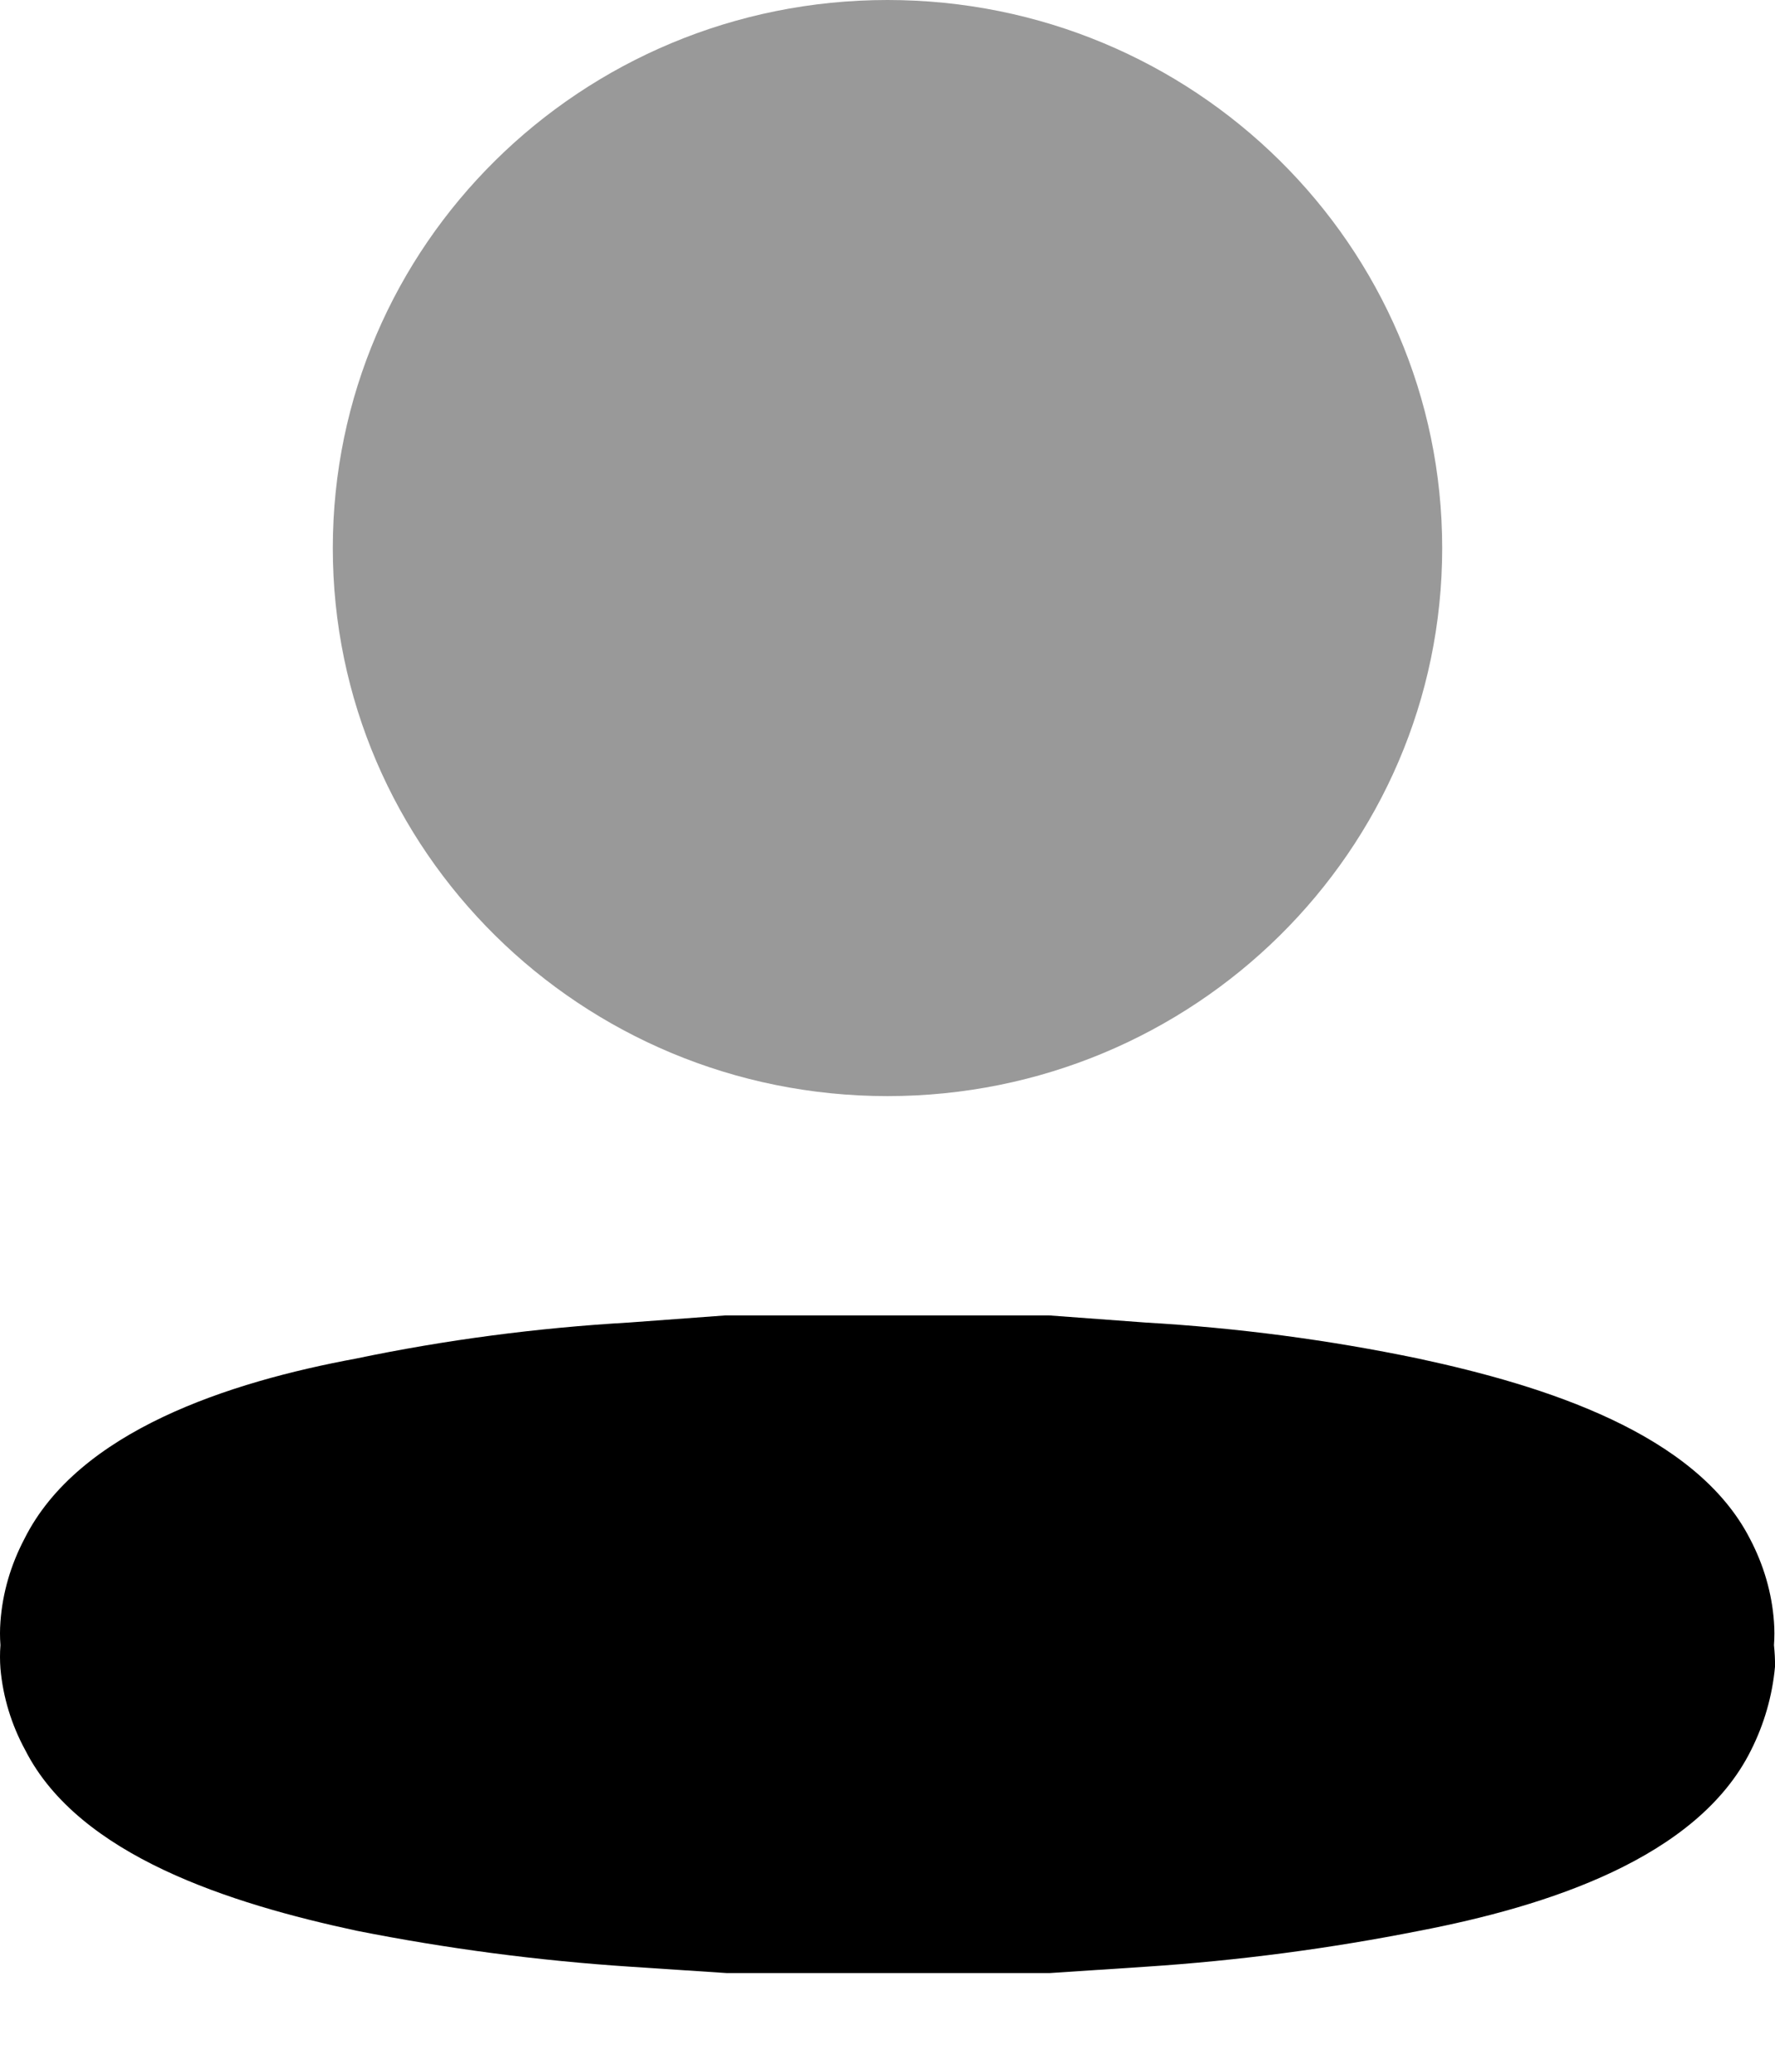 <svg width="12" height="14" viewBox="0 0 12 14" fill="currentColor" xmlns="http://www.w3.org/2000/svg">
<path opacity="0.4" d="M6 7.407C8.071 7.407 9.75 5.749 9.75 3.704C9.75 1.658 8.071 0 6 0C3.929 0 2.25 1.658 2.25 3.704C2.25 5.749 3.929 7.407 6 7.407Z" fill="currentColor"/>
<path d="M11.993 11.117C11.997 11.064 11.997 11.011 11.993 10.959C11.979 10.764 11.923 10.574 11.831 10.399C11.466 9.686 10.444 9.364 9.591 9.181C8.983 9.054 8.365 8.973 7.743 8.937L7.092 8.889H6.799H6.434H5.562H5.197H4.904L4.253 8.937C3.631 8.973 3.013 9.054 2.405 9.181C1.552 9.339 0.53 9.668 0.165 10.399C0.073 10.574 0.017 10.764 0.003 10.959C-0.001 11.011 -0.001 11.064 0.003 11.117C-0.001 11.17 -0.001 11.223 0.003 11.275C0.02 11.469 0.078 11.657 0.172 11.829C0.536 12.542 1.558 12.864 2.411 13.047C3.021 13.168 3.638 13.249 4.26 13.29L4.911 13.333H5.067H5.204H6.805H6.942H7.098L7.749 13.29C8.371 13.249 8.988 13.168 9.598 13.047C10.45 12.883 11.473 12.56 11.837 11.829C11.927 11.651 11.982 11.459 12 11.263C12.001 11.214 11.998 11.166 11.993 11.117Z" fill="currentColor"/>
</svg>

